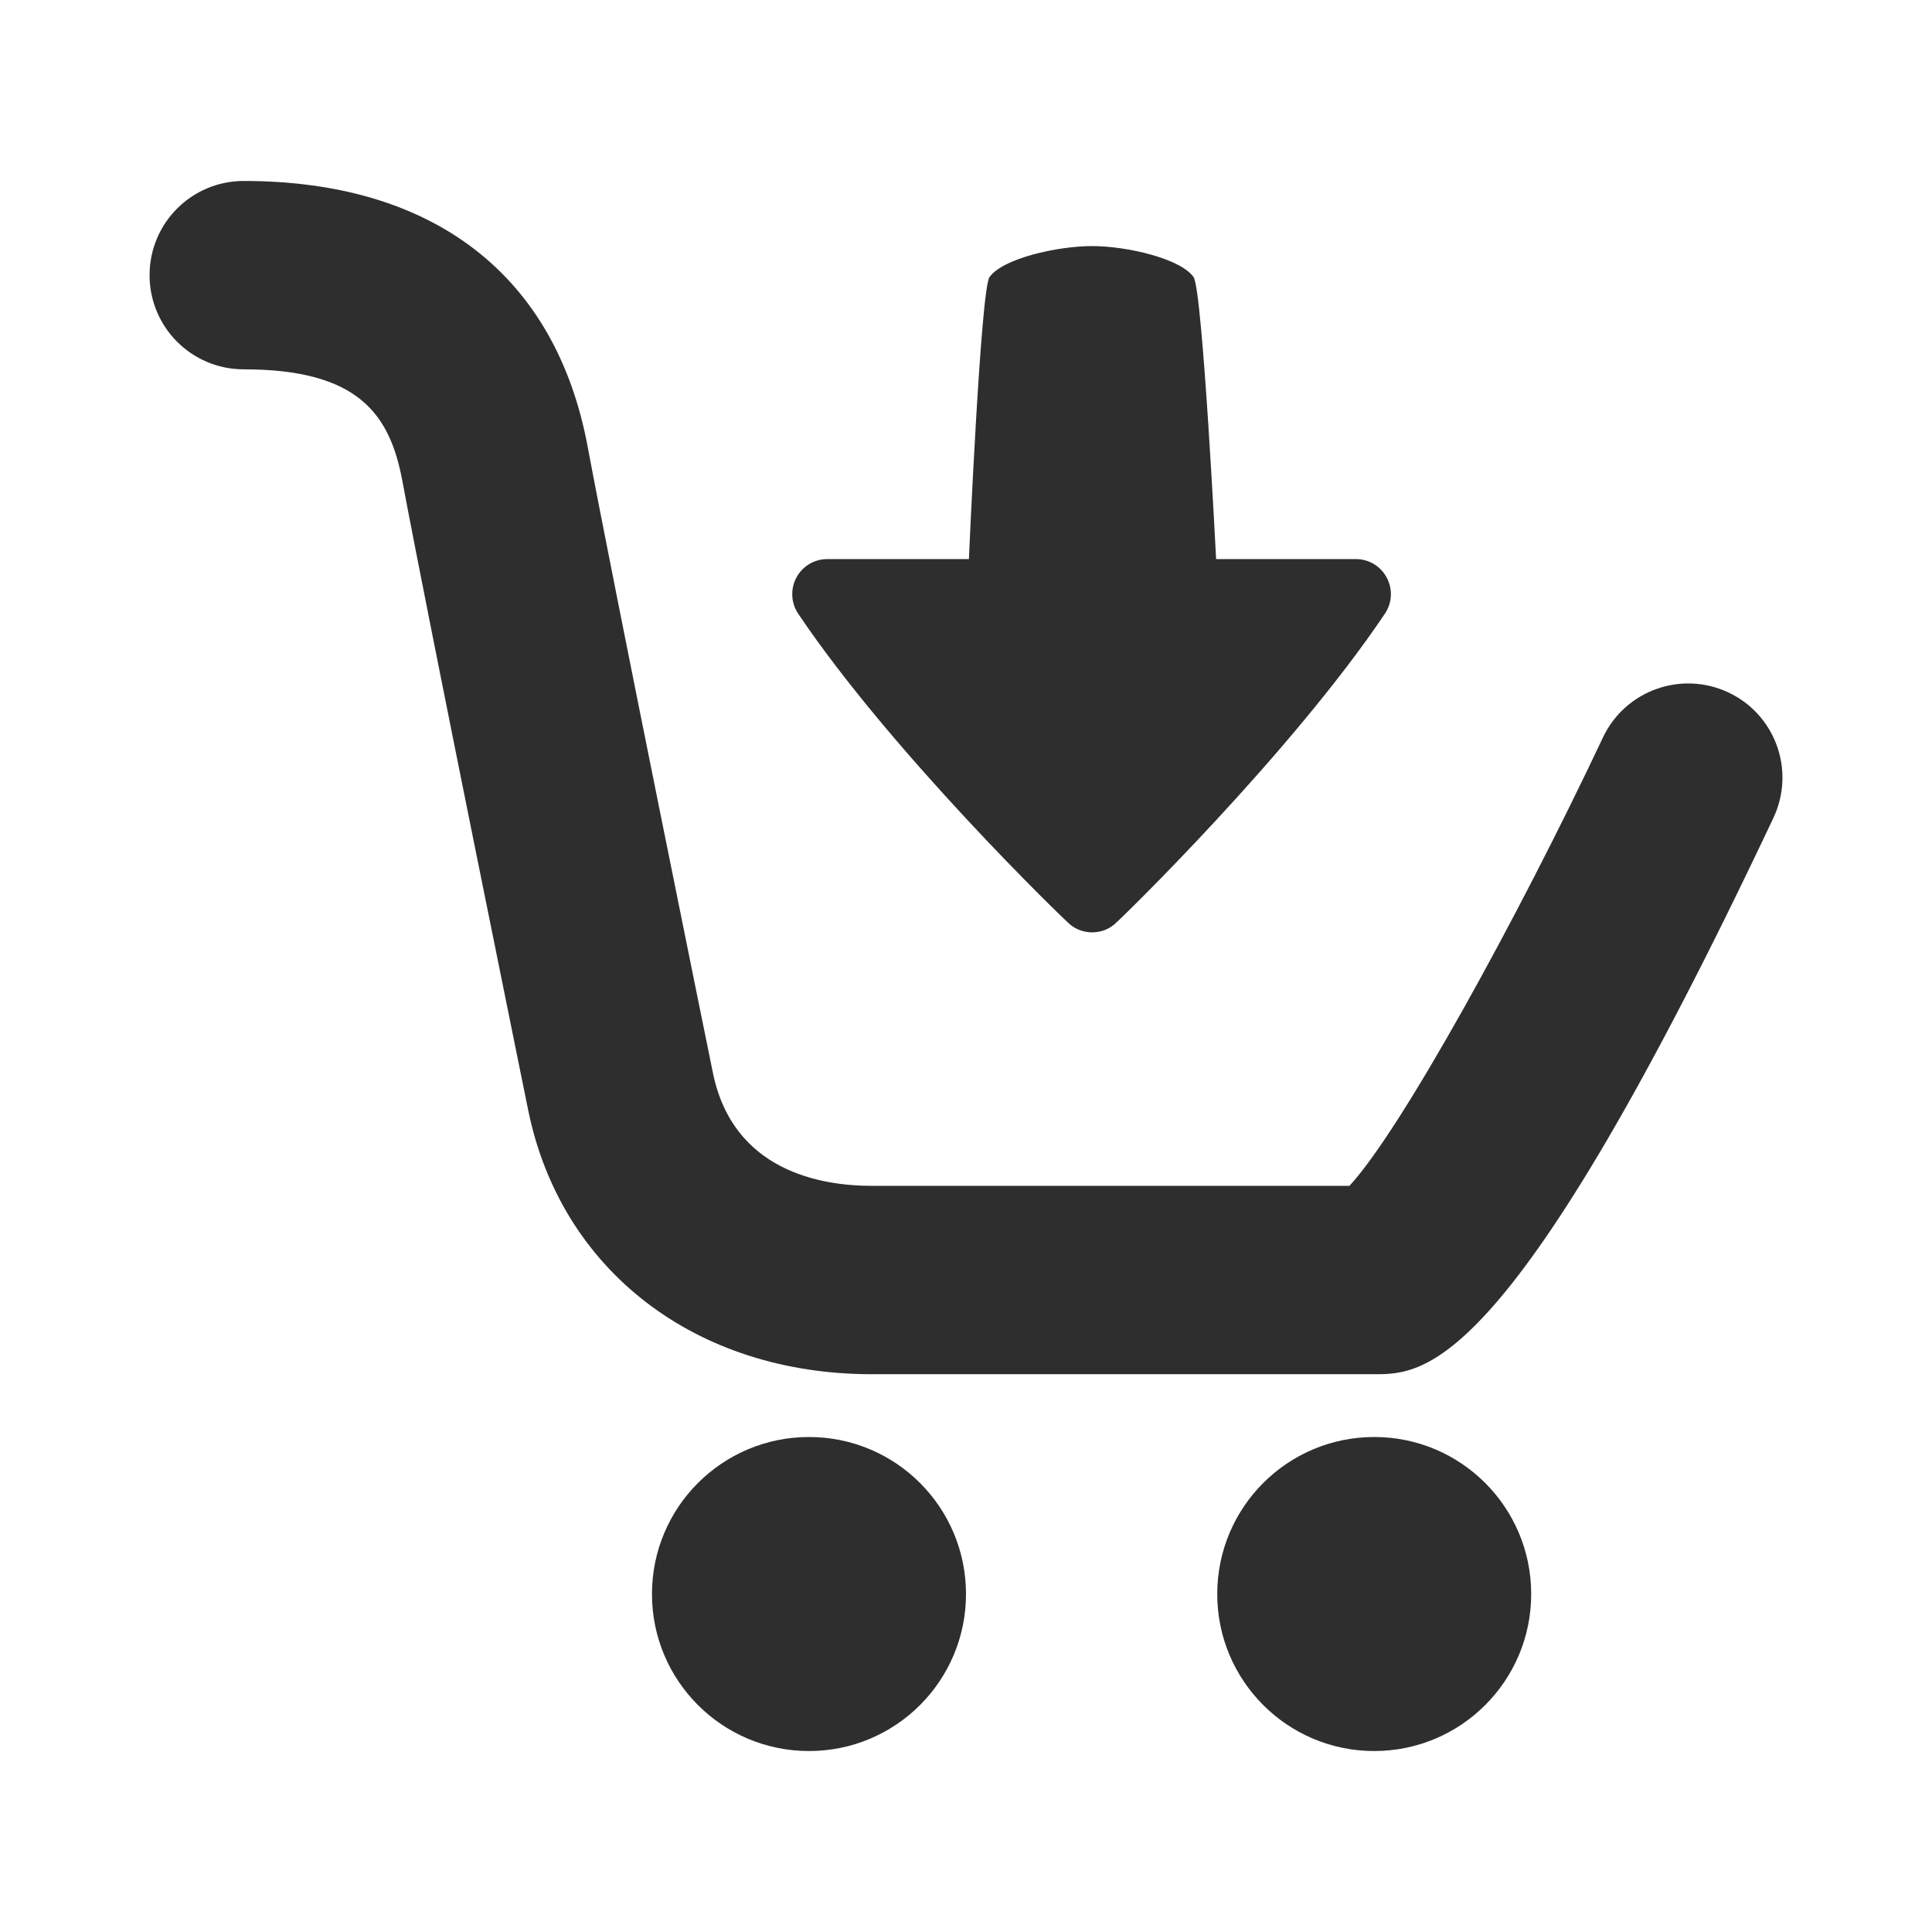 <svg width="24" height="24" viewBox="0 0 24 24" fill="none" xmlns="http://www.w3.org/2000/svg">
<path d="M22.03 10.16C18.766 17.071 17.704 17.071 17.071 17.071H10.83C8.644 17.071 6.969 15.785 6.562 13.794C6.55 13.733 5.314 7.668 4.998 5.973C4.843 5.142 4.448 4.588 3.028 4.588C2.381 4.588 1.858 4.065 1.858 3.418C1.858 2.771 2.381 2.248 3.028 2.248C5.384 2.248 6.901 3.418 7.299 5.543C7.612 7.22 8.843 13.265 8.856 13.327C9.105 14.549 10.199 14.731 10.83 14.731H16.763C17.4 14.046 18.853 11.407 19.913 9.16C20.189 8.576 20.887 8.327 21.471 8.602C22.056 8.877 22.306 9.574 22.03 10.16ZM10.05 17.851C8.972 17.851 8.099 18.724 8.099 19.802C8.099 20.879 8.972 21.752 10.05 21.752C11.127 21.752 12 20.879 12 19.802C12 18.724 11.127 17.851 10.05 17.851ZM17.071 17.851C15.994 17.851 15.121 18.724 15.121 19.802C15.121 20.879 15.994 21.752 17.071 21.752C18.148 21.752 19.021 20.879 19.021 19.802C19.021 18.724 18.148 17.851 17.071 17.851ZM13.297 11.488C13.375 11.551 13.471 11.582 13.567 11.582C13.663 11.582 13.758 11.551 13.837 11.488C13.915 11.427 16.044 9.351 17.204 7.623C17.294 7.489 17.303 7.317 17.226 7.175C17.152 7.034 17.004 6.945 16.844 6.945H15.107C15.107 6.945 14.938 3.598 14.827 3.442C14.666 3.213 14.003 3.057 13.566 3.057C13.129 3.057 12.453 3.213 12.292 3.442C12.182 3.597 12.036 6.945 12.036 6.945H10.277C10.116 6.945 9.968 7.034 9.893 7.175C9.817 7.317 9.826 7.49 9.915 7.623C11.076 9.351 13.22 11.427 13.297 11.488Z" fill="#2E2E2E"/>
</svg>
